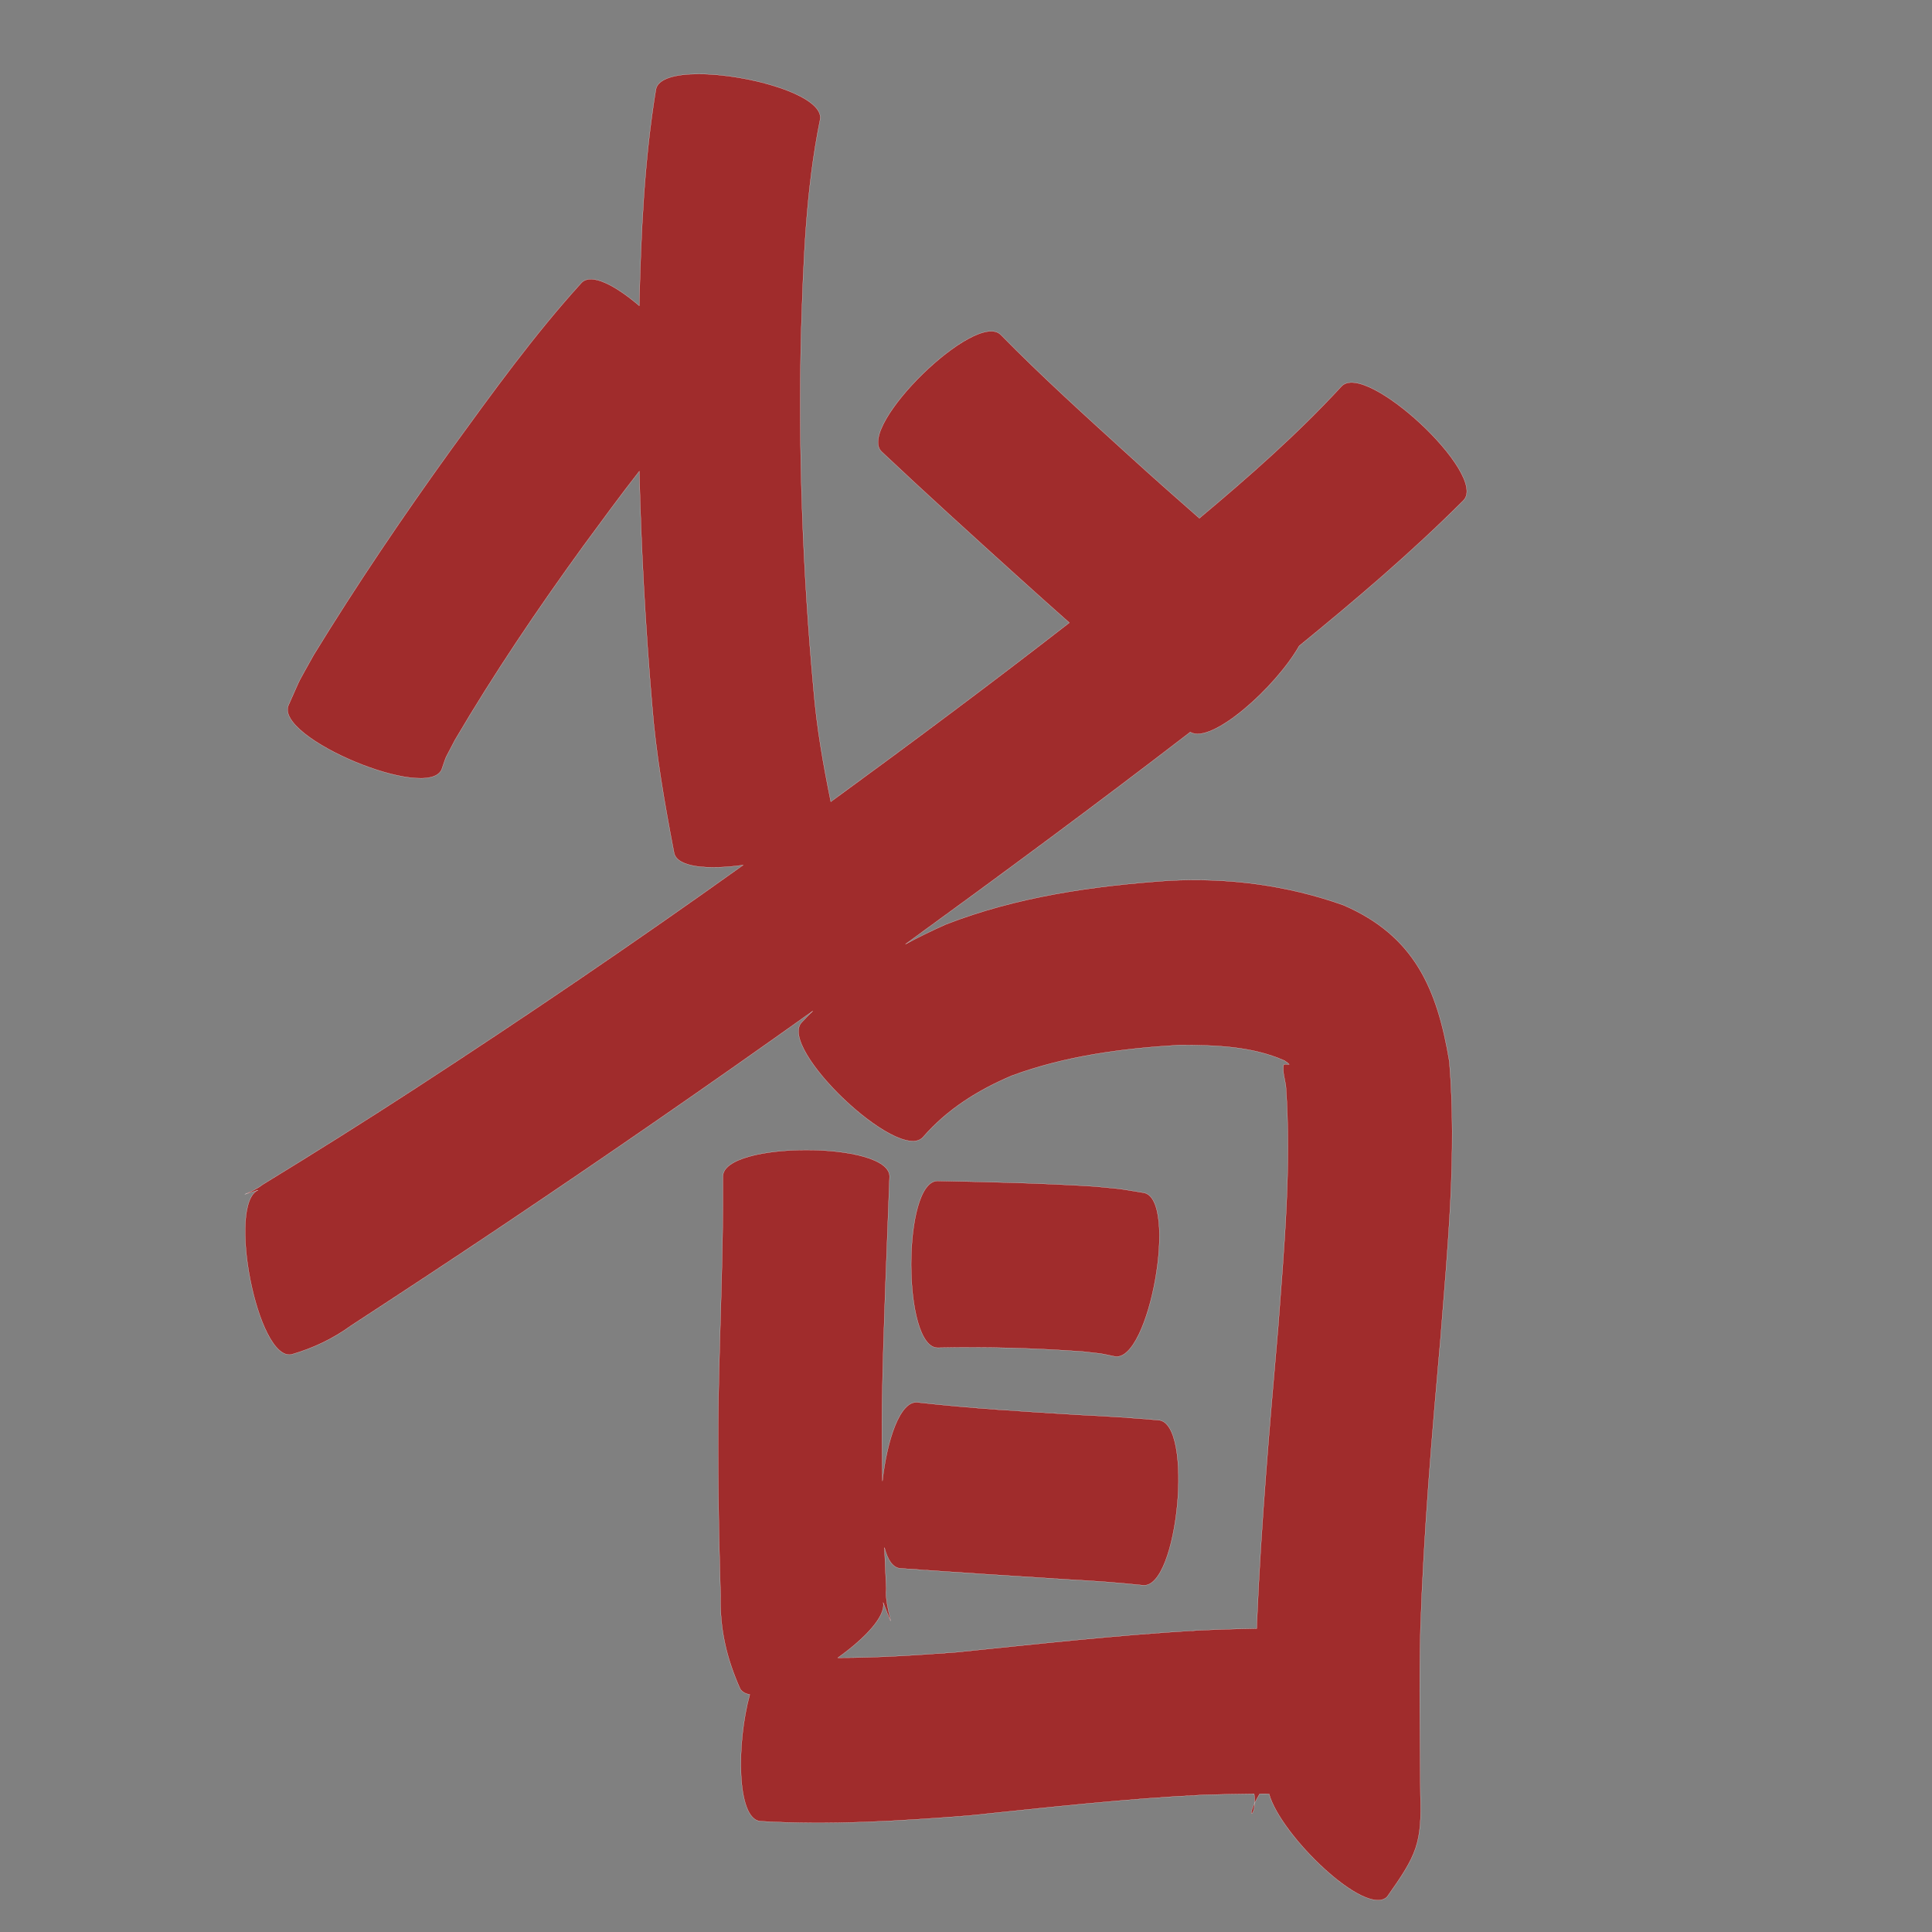 <?xml version="1.0" encoding="UTF-8" standalone="no"?>
<svg
   xmlns:dc="http://purl.org/dc/elements/1.1/"
   xmlns:cc="http://creativecommons.org/ns#"
   xmlns:rdf="http://www.w3.org/1999/02/22-rdf-syntax-ns#"
   xmlns:svg="http://www.w3.org/2000/svg"
   xmlns="http://www.w3.org/2000/svg"
   xmlns:sodipodi="http://sodipodi.sourceforge.net/DTD/sodipodi-0.dtd"
   xmlns:inkscape="http://www.inkscape.org/namespaces/inkscape"
   width="1024"
   height="1024"
   id="U7701"
   version="1.1"
   inkscape:version="0.48.0 r9654"
   sodipodi:docname="U+7701.svg">
  <rect width="100%" height="100%" fill="#808080" stroke="none"/>
  <defs
     id="defs14" />
  <sodipodi:namedview
     pagecolor="#ffffff"
     bordercolor="#666666"
     borderopacity="1"
     objecttolerance="10"
     gridtolerance="10"
     guidetolerance="10"
     inkscape:pageopacity="0"
     inkscape:pageshadow="2"
     inkscape:window-width="640"
     inkscape:window-height="480"
     id="namedview12"
     showgrid="false"
     inkscape:zoom="0.27441406"
     inkscape:cx="512"
     inkscape:cy="512"
     inkscape:window-x="0"
     inkscape:window-y="25"
     inkscape:window-maximized="0"
     inkscape:current-layer="U7701" />
  <path
     style="fill:#a02c2c;fill-opacity:1;fill-rule:nonzero;stroke:#f9f9f9;stroke-width:0.1;stroke-miterlimit:4;stroke-dasharray:none"
     d="M 370 39.219 C 357.916 39.248 348.679 41.667 347.625 47.438 C 341.434 85.336 339.749 123.732 338.812 162.062 C 326.233 151.297 313.634 144.629 308.344 149.719 C 283.052 177.504 261.061 208.087 239 238.438 C 213.51 273.788 189.098 309.909 166.312 347.062 C 156.425 364.962 160.867 356.013 152.875 373.844 C 145.683 391.084 226.933 424.99 234.125 407.75 C 237.285 398.587 235.173 403.916 241.188 392.125 C 261.973 356.795 284.935 322.799 309 289.625 C 318.817 276.275 328.629 262.833 338.844 249.75 C 339.825 290.962 342.106 332.131 345.594 373.219 C 347.63 399.754 352.276 425.938 357.281 452.031 C 358.849 459.835 375.639 461.067 393.906 458.5 C 336.758 499.318 278.682 538.803 219.812 577.094 C 193.141 594.465 166.178 611.353 139.031 627.969 C 133.953 632.108 122.16 635.354 136.812 630.781 C 120.316 638.016 136.35 721.295 154.469 717.906 C 166.036 714.537 176.375 709.663 186.188 702.531 C 213.323 684.812 240.409 667.009 267.312 648.938 C 322.337 611.997 376.859 574.331 430.812 535.844 C 428.815 537.791 426.862 539.788 424.938 541.844 C 412 555.453 476.156 616.454 489.094 602.844 C 502.065 587.872 518.341 577.746 536.375 570.094 C 564.727 559.643 594.785 555.687 624.781 553.906 C 643.636 553.905 663.307 554.375 680.812 562.156 C 686.581 566.087 680.544 562.865 680.281 564.656 C 679.733 568.401 681.1 572.182 681.562 575.938 C 684.533 618.378 680.626 660.986 677.469 703.312 C 672.962 755.476 668.39 807.617 666.188 859.938 C 666.149 861.011 666.129 862.083 666.094 863.156 C 655.219 863.319 644.358 863.688 633.5 864.219 C 591.182 866.717 549.071 871.434 506.906 875.719 C 486.019 877.251 465.031 878.693 444.062 878.656 C 458.365 868.458 469.582 856.652 468.094 849.344 C 476.622 871.2 468.473 850.582 469.75 842.125 C 469.383 834.826 469.071 827.522 468.781 820.219 C 470.41 826.616 473.102 830.838 477.031 831.25 C 507.045 833.389 537.062 835.341 567.094 837.219 C 580.05 837.908 592.975 838.849 605.875 840.219 C 624.437 841.979 632.749 754.479 614.188 752.719 C 600.293 751.528 586.369 750.591 572.438 749.938 C 543.673 748.212 514.893 746.501 486.25 743.281 C 477.034 742.315 470.109 763.293 467.719 785 C 467.453 770.974 467.367 756.967 467.531 742.938 C 468.222 703.128 470.029 663.35 471.5 623.562 C 471.5 604.821 383.156 604.821 383.156 623.562 C 383.411 662.848 381.534 702.101 380.812 741.375 C 380.298 776.111 380.904 810.841 381.906 845.562 C 381.485 863.551 385.069 878.826 392.312 895.125 C 393.364 896.774 395.127 897.739 397.406 898.125 C 390.367 923.751 390.343 963.982 402.906 965.281 C 439.783 967.49 476.702 965.179 513.469 962.312 C 555 958.038 596.471 953.323 638.188 951.312 C 647.018 951.068 655.864 950.845 664.719 950.781 C 665.003 952.643 665.063 954.283 665 955.688 C 665.067 955.544 665.115 955.43 665.188 955.281 C 665.939 953.729 666.792 952.224 667.688 950.75 C 669.331 950.746 670.981 950.769 672.625 950.781 C 678.681 972.727 723.701 1016.32 735.156 1005.406 C 750.932 983.142 753.725 977.135 752.844 951.031 C 752.675 921.761 752.102 892.486 752.875 863.219 C 754.598 811.991 758.932 760.953 763.469 709.906 C 767.327 660.955 772.19 611.65 768.188 562.562 C 761.762 524.16 749.736 496.053 712.062 479.75 C 682.141 469.106 650.863 465.095 619.094 466.781 C 578.991 469.596 538.873 475.31 501.188 490 C 493.941 493.248 486.818 496.703 479.906 500.438 C 530.661 463.556 581.165 426.278 630.875 388 C 641.995 394.857 676.124 364.298 688.594 342.344 C 718.687 317.775 748.32 292.613 775.781 265.094 C 788.576 251.363 723.826 191.019 711.031 204.75 C 687.774 229.985 661.979 252.665 635.688 274.688 C 623.115 263.66 610.585 252.573 598.219 241.312 C 575.277 220.429 552.204 199.619 530.469 177.469 C 517.356 164.036 454.044 225.849 467.156 239.281 C 491.039 261.786 515.375 283.84 539.719 305.844 C 548.694 313.976 557.726 322.019 566.781 330.062 C 525.18 362.396 482.913 393.887 440.344 424.938 C 436.343 405.345 432.873 385.658 431.219 365.688 C 425.468 303.068 423.093 240.167 424.594 177.281 C 425.786 139.181 427.023 100.809 434.688 63.344 C 437.006 50.648 396.586 39.154 370 39.219 z M 665 955.688 C 661.249 963.655 664.691 962.608 665 955.688 z M 497 625.906 C 478.239 625.906 478.239 714.344 497 714.344 C 522.756 713.791 548.53 714.49 574.219 716.375 C 586.402 717.823 580.875 716.872 590.875 718.938 C 609.274 722.192 624.618 635.442 606.219 632.188 C 589.103 629.428 597.761 630.584 580.156 628.844 C 552.463 627.089 524.74 626.458 497 625.906 z "
     id="path12013" />
</svg>
